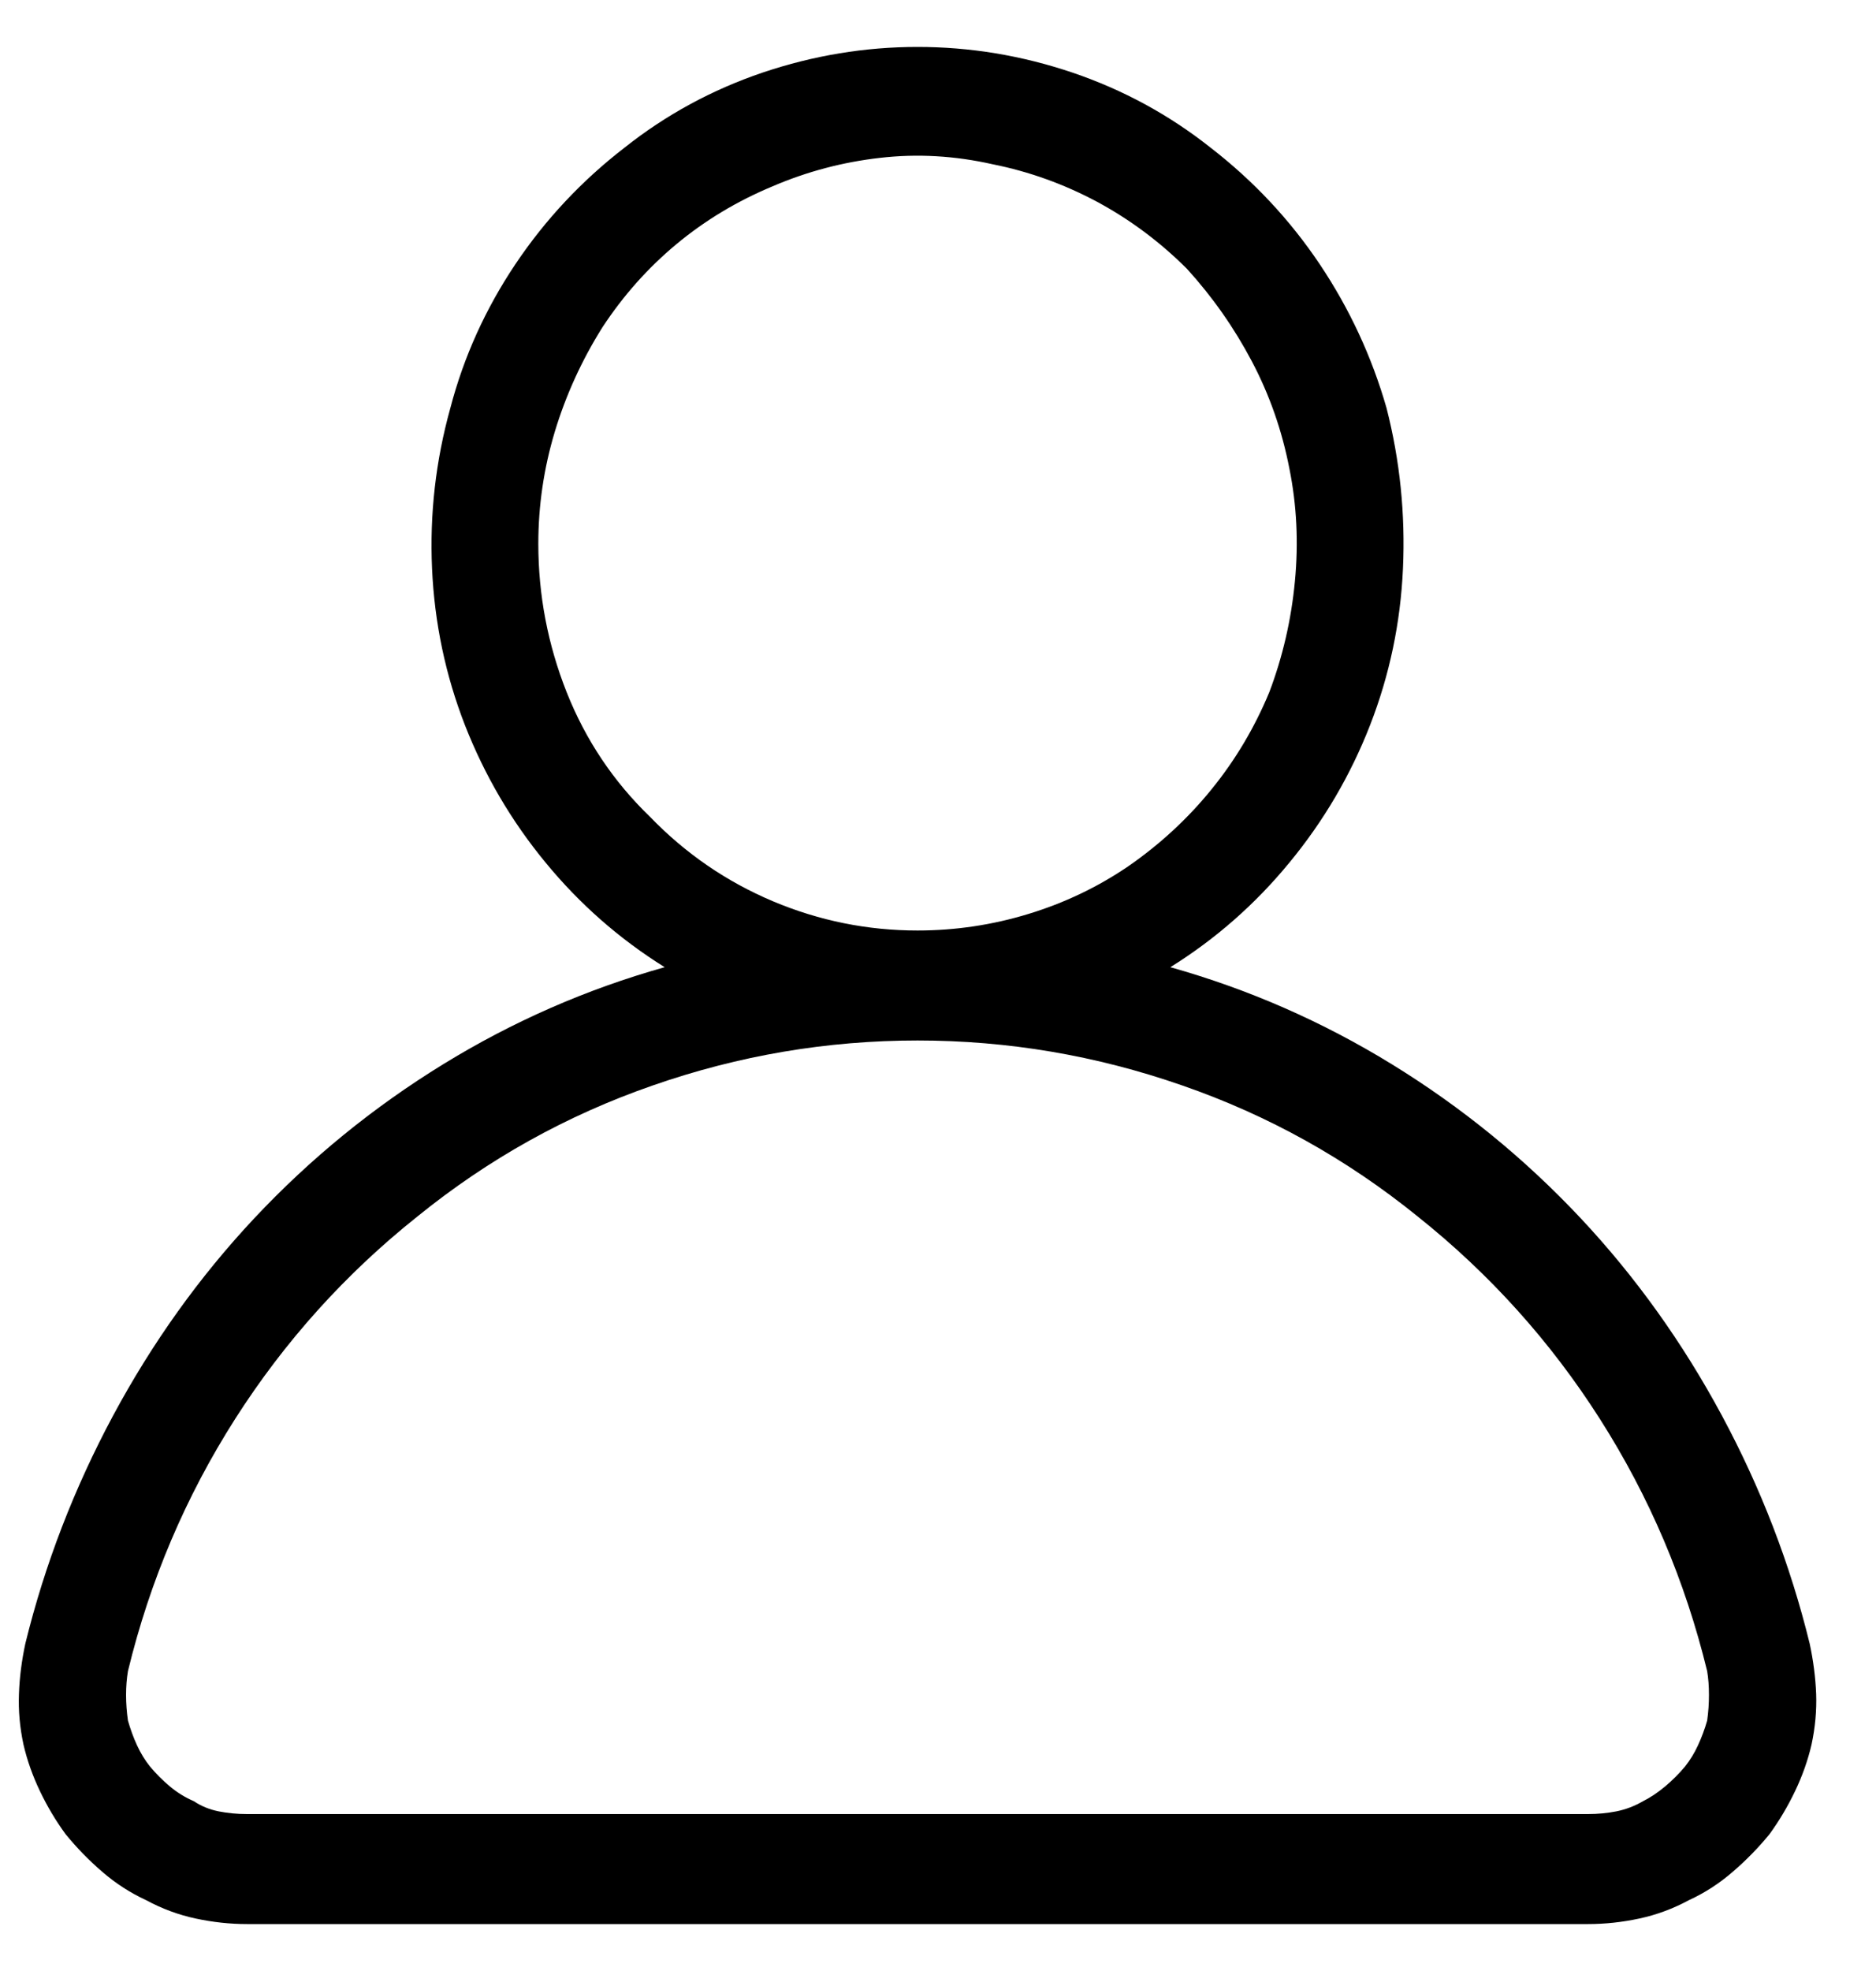 <svg width="20" height="21" viewBox="0 0 20 21" fill="none" xmlns="http://www.w3.org/2000/svg">
<path d="M17.965 18.82C17.9 18.898 17.828 18.97 17.75 19.035C17.672 19.1 17.594 19.152 17.516 19.191C17.425 19.244 17.331 19.279 17.233 19.299C17.135 19.318 17.034 19.328 16.93 19.328H2.633C2.529 19.328 2.428 19.318 2.33 19.299C2.233 19.279 2.145 19.244 2.067 19.191C1.976 19.152 1.891 19.1 1.813 19.035C1.735 18.97 1.663 18.898 1.598 18.82C1.546 18.755 1.5 18.68 1.461 18.596C1.422 18.511 1.39 18.423 1.364 18.332C1.351 18.241 1.344 18.15 1.344 18.059C1.344 17.967 1.351 17.883 1.364 17.805C1.598 16.841 1.979 15.946 2.506 15.119C3.034 14.292 3.681 13.573 4.45 12.961C5.205 12.349 6.041 11.883 6.959 11.565C7.877 11.245 8.818 11.086 9.782 11.086C10.745 11.086 11.686 11.245 12.604 11.565C13.522 11.883 14.358 12.349 15.114 12.961C15.882 13.573 16.53 14.292 17.057 15.119C17.584 15.946 17.965 16.841 18.2 17.805C18.213 17.883 18.219 17.967 18.219 18.059C18.219 18.15 18.213 18.241 18.2 18.332C18.174 18.423 18.141 18.511 18.102 18.596C18.063 18.68 18.017 18.755 17.965 18.82ZM5.739 5.793C5.739 5.389 5.797 4.992 5.914 4.602C6.032 4.211 6.201 3.84 6.422 3.488C6.644 3.15 6.907 2.854 7.213 2.6C7.519 2.346 7.861 2.141 8.239 1.984C8.603 1.828 8.984 1.727 9.381 1.682C9.778 1.636 10.179 1.659 10.582 1.75C10.973 1.828 11.344 1.962 11.696 2.15C12.047 2.339 12.366 2.577 12.653 2.863C12.926 3.163 13.157 3.492 13.346 3.85C13.535 4.208 13.668 4.589 13.746 4.992C13.825 5.383 13.844 5.783 13.805 6.193C13.766 6.604 13.675 6.997 13.532 7.375C13.375 7.753 13.17 8.098 12.916 8.41C12.662 8.723 12.366 8.996 12.028 9.23C11.702 9.452 11.347 9.621 10.963 9.738C10.579 9.855 10.185 9.914 9.782 9.914C9.248 9.914 8.733 9.81 8.239 9.602C7.744 9.393 7.308 9.094 6.93 8.703C6.539 8.326 6.243 7.883 6.041 7.375C5.84 6.867 5.739 6.34 5.739 5.793ZM19.293 17.512C19.085 16.665 18.773 15.855 18.356 15.08C17.939 14.305 17.438 13.605 16.852 12.98C16.253 12.342 15.582 11.796 14.84 11.34C14.098 10.884 13.31 10.539 12.477 10.305C12.959 10.005 13.382 9.634 13.746 9.191C14.111 8.749 14.398 8.26 14.606 7.727C14.814 7.193 14.931 6.636 14.957 6.057C14.983 5.477 14.925 4.908 14.782 4.348C14.625 3.801 14.388 3.29 14.069 2.814C13.75 2.339 13.362 1.926 12.907 1.574C12.464 1.223 11.972 0.956 11.432 0.773C10.892 0.591 10.342 0.5 9.782 0.5C9.222 0.5 8.672 0.591 8.131 0.773C7.591 0.956 7.099 1.223 6.657 1.574C6.201 1.926 5.814 2.339 5.495 2.814C5.176 3.29 4.944 3.801 4.801 4.348C4.645 4.908 4.58 5.477 4.606 6.057C4.632 6.636 4.749 7.193 4.957 7.727C5.166 8.26 5.452 8.749 5.817 9.191C6.181 9.634 6.605 10.005 7.086 10.305C6.253 10.539 5.465 10.884 4.723 11.34C3.981 11.796 3.31 12.342 2.711 12.98C2.125 13.605 1.624 14.305 1.207 15.08C0.791 15.855 0.478 16.665 0.27 17.512C0.231 17.694 0.208 17.873 0.202 18.049C0.195 18.225 0.211 18.404 0.25 18.586C0.289 18.755 0.348 18.921 0.426 19.084C0.504 19.247 0.595 19.4 0.7 19.543C0.817 19.686 0.947 19.82 1.09 19.943C1.233 20.067 1.39 20.168 1.559 20.246C1.728 20.337 1.904 20.402 2.086 20.441C2.269 20.48 2.451 20.5 2.633 20.5H16.93C17.112 20.5 17.295 20.48 17.477 20.441C17.659 20.402 17.835 20.337 18.004 20.246C18.174 20.168 18.33 20.067 18.473 19.943C18.616 19.82 18.747 19.686 18.864 19.543C18.968 19.4 19.059 19.247 19.137 19.084C19.215 18.921 19.274 18.755 19.313 18.586C19.352 18.404 19.368 18.225 19.362 18.049C19.355 17.873 19.332 17.694 19.293 17.512Z" fill="black"/>
</svg>
